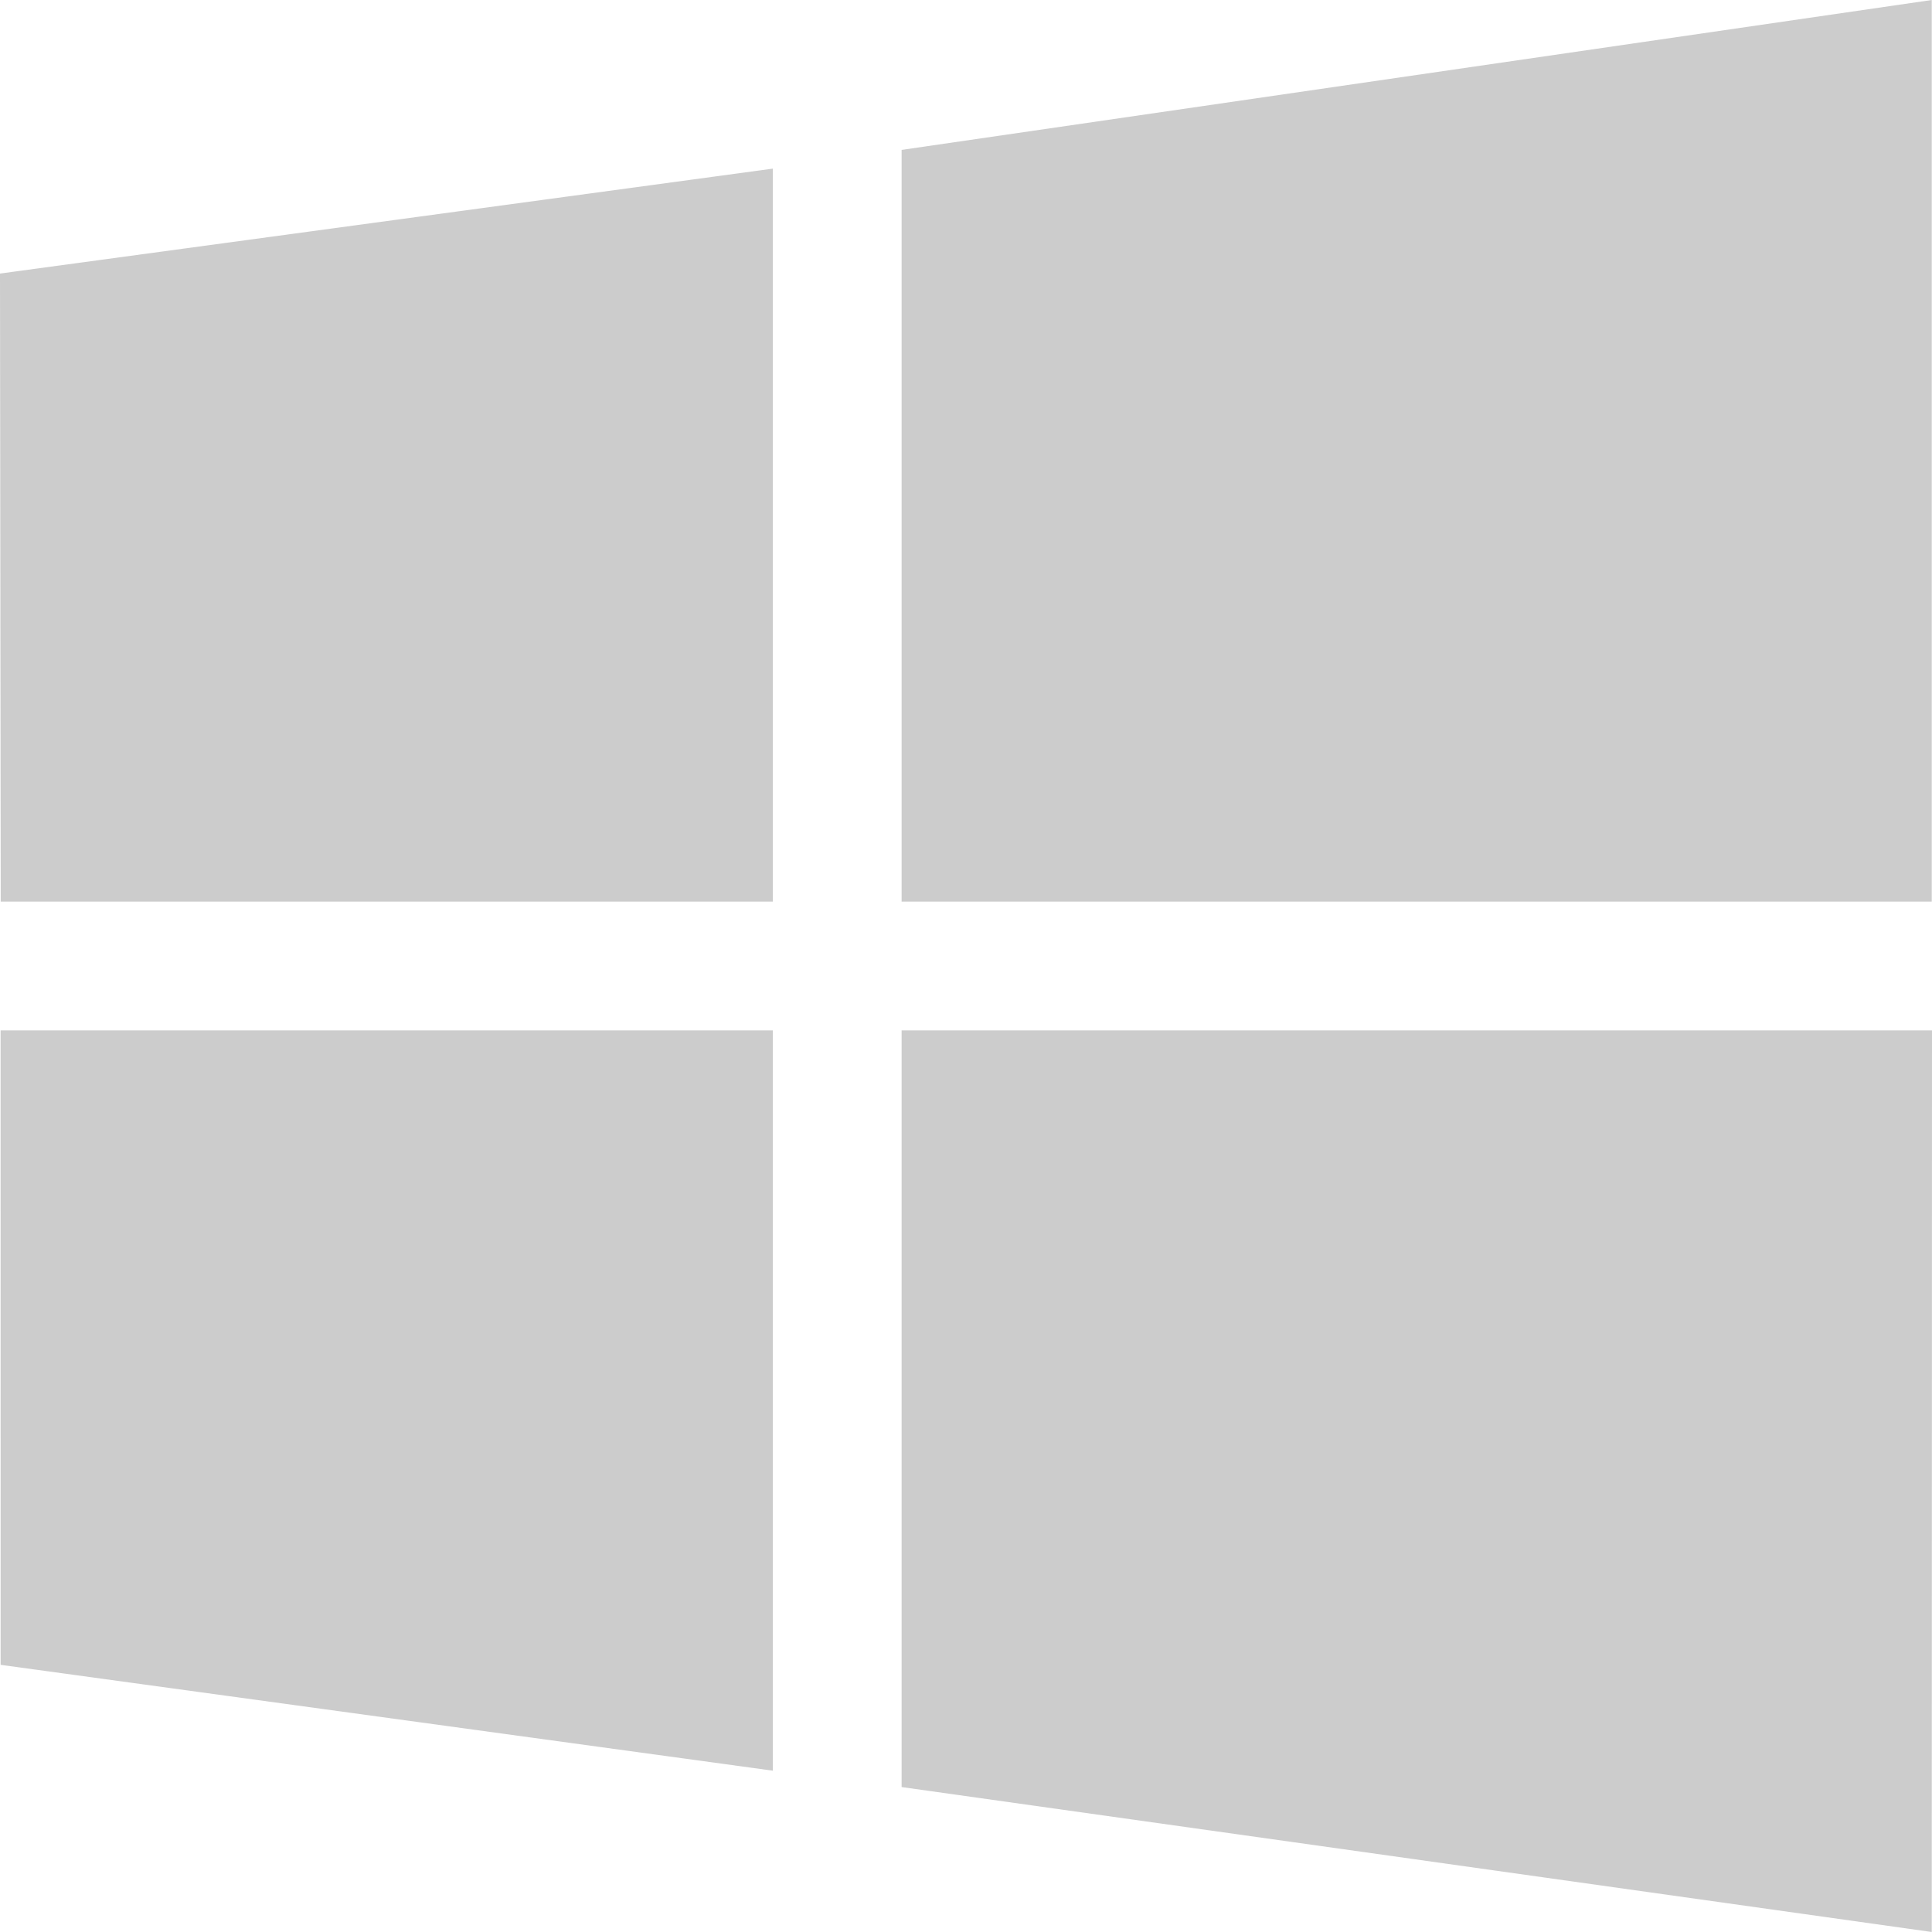 <svg width="46" height="46" viewBox="0 0 46 46" version="1.1" xmlns="http://www.w3.org/2000/svg" xmlns:xlink="http://www.w3.org/1999/xlink">
<title>Shape Copy</title>
<desc>Created using Figma</desc>
<g id="Canvas" transform="translate(-491 -551)">
<g id="Shape Copy">
<use xlink:href="#path0_fill" transform="translate(491 551)" fill="#CCCCCC"/>
</g>
</g>
<defs>
<path id="path0_fill" fill-rule="evenodd" d="M 45.994 0L 21.467 3.569L 21.467 21.467L 45.994 21.467L 45.994 0ZM 0 6.513L 0.017 21.467L 18.4 21.467L 18.4 4.015L 0 6.513ZM 46 24.533L 45.994 46L 21.467 42.549L 21.467 24.533L 46 24.533ZM 0.015 39.639L 18.4 42.159L 18.4 24.533L 0.014 24.533L 0.015 39.639Z"/>
</defs>
</svg>
